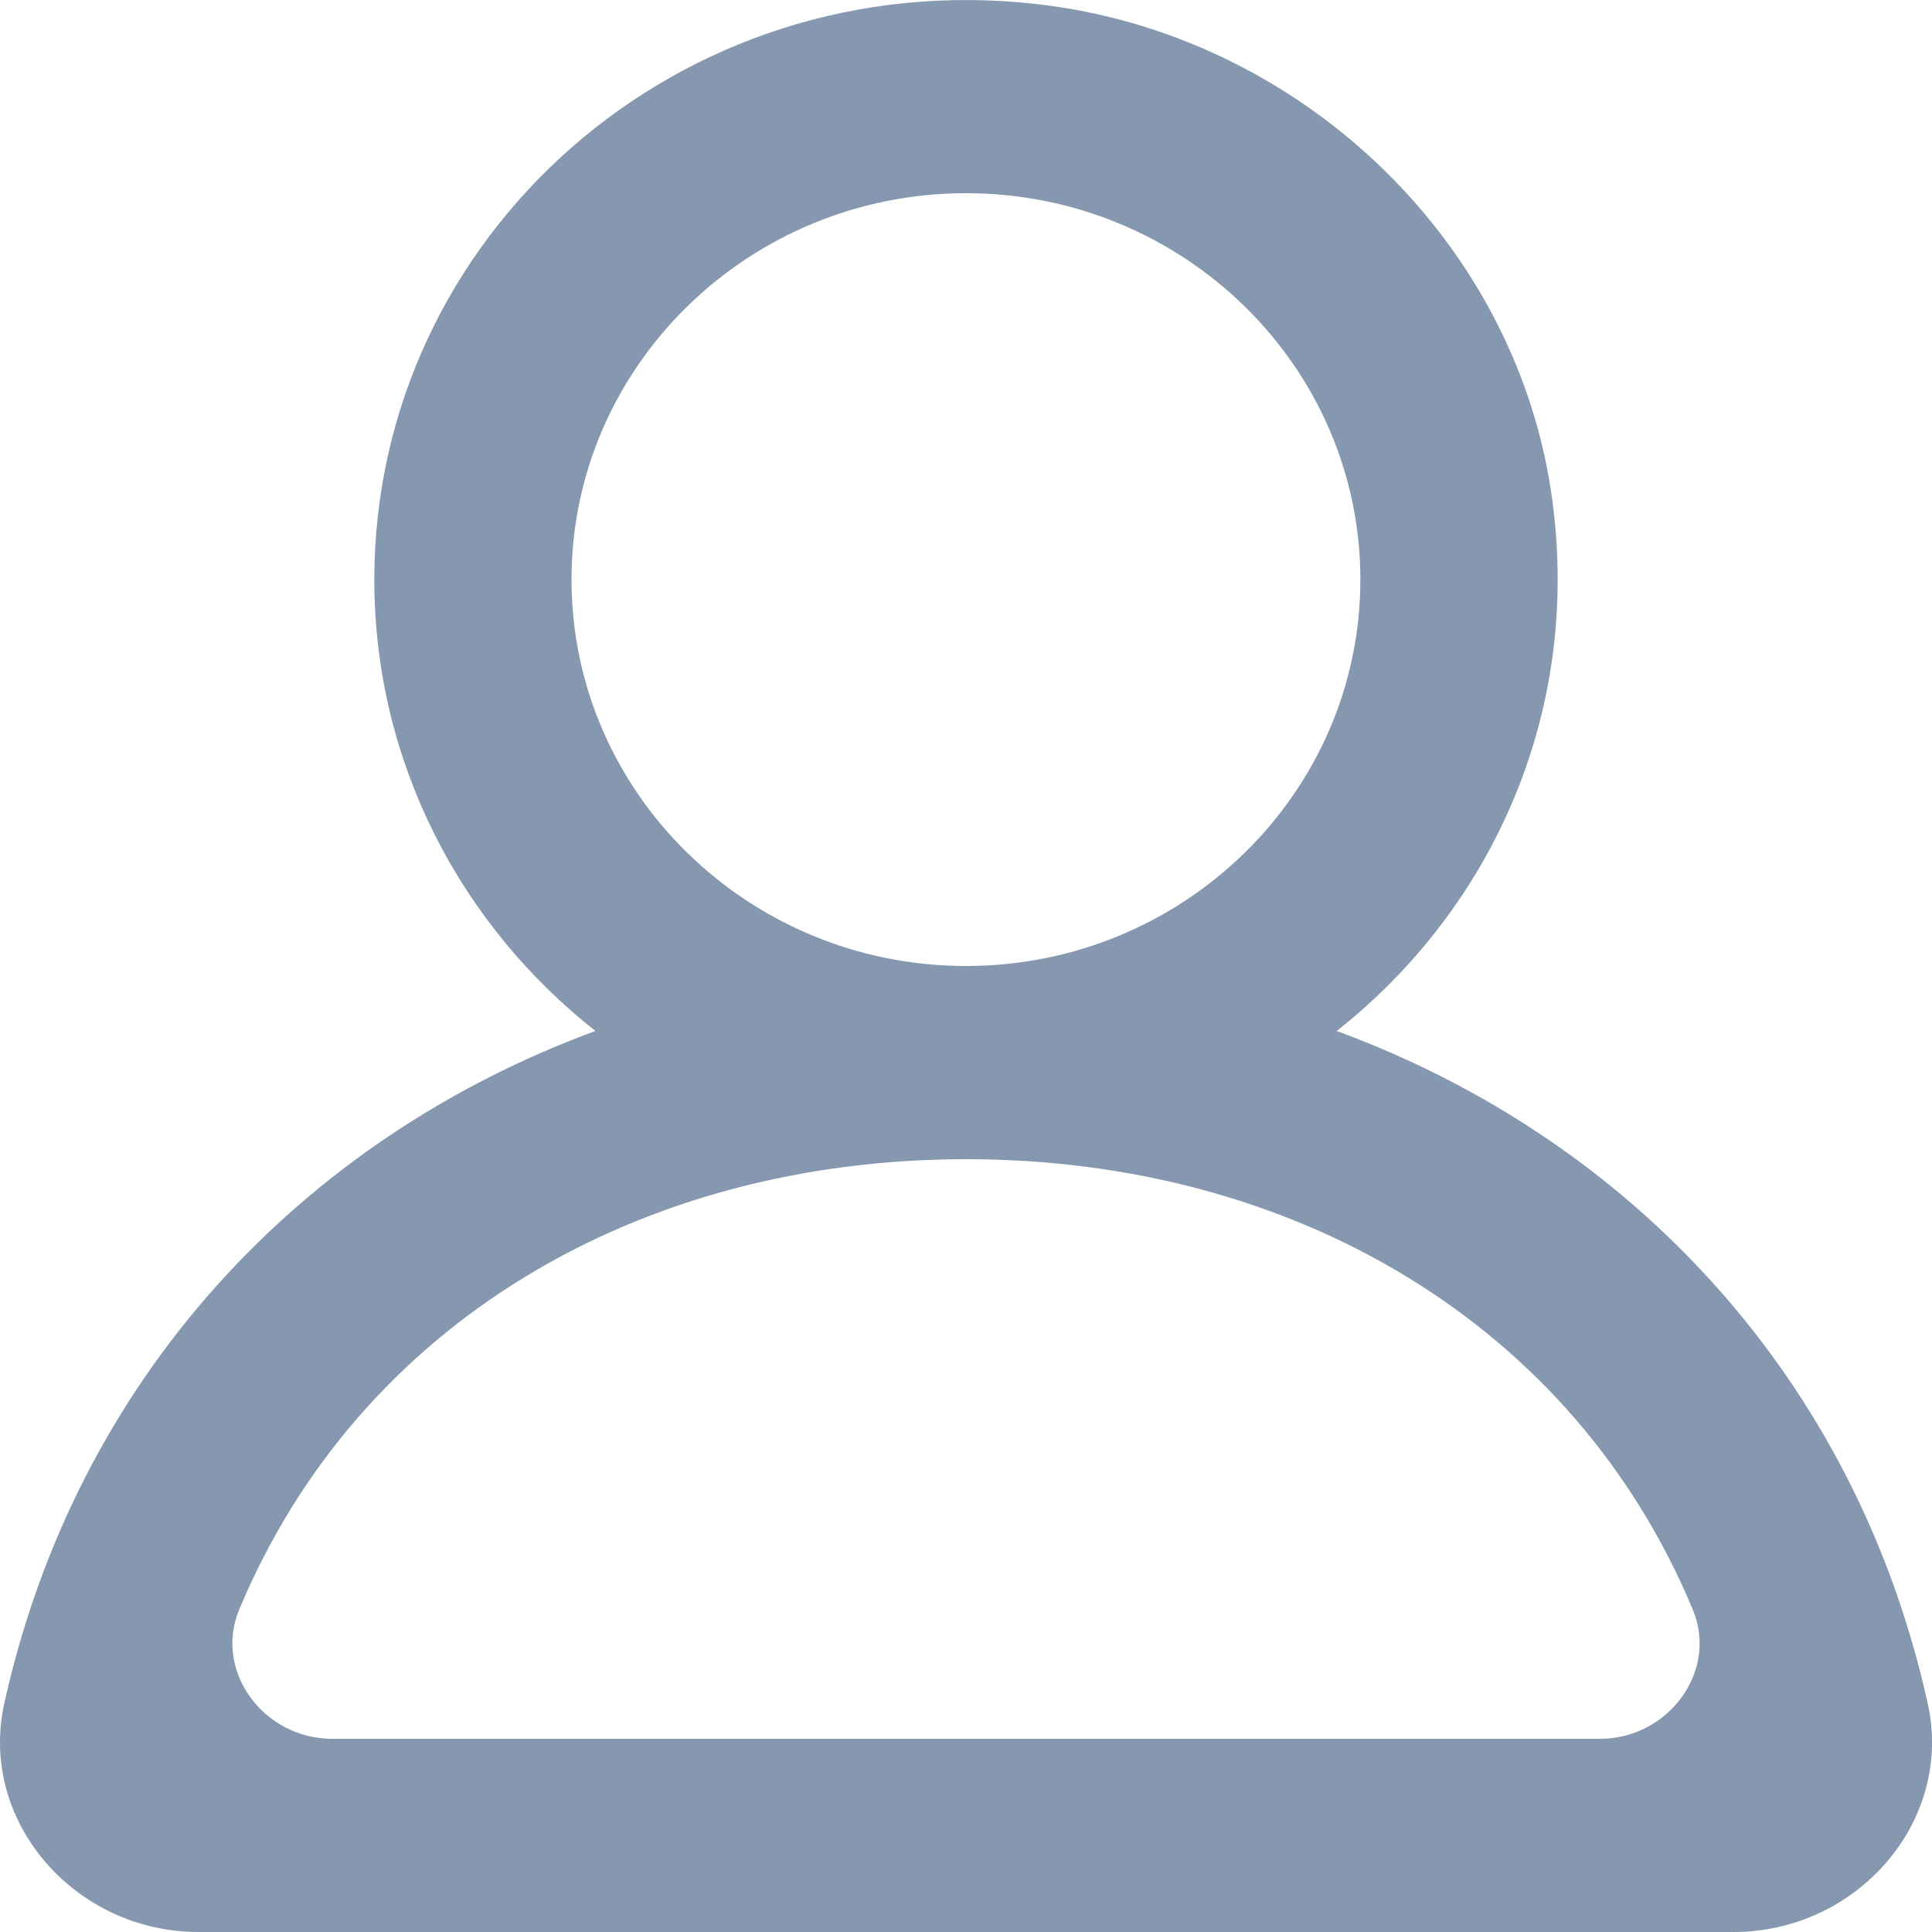 <?xml version="1.0" encoding="UTF-8"?>
<svg width="16px" height="16px" viewBox="0 0 16 16" version="1.1" xmlns="http://www.w3.org/2000/svg" xmlns:xlink="http://www.w3.org/1999/xlink">
    <!-- Generator: sketchtool 59 (101010) - https://sketch.com -->
    <title>4C387F8E-B579-4FC7-95D8-507565550BC7@1x</title>
    <desc>Created with sketchtool.</desc>
    <defs>
        <path d="M13.25,14.4 L2.751,14.4 C2.185,14.4 1.768,13.842 1.981,13.33 C2.97,10.958 5.294,9.6 8,9.6 C10.707,9.6 13.03,10.958 14.019,13.33 C14.232,13.842 13.815,14.4 13.25,14.4 M4.733,4.8 C4.733,3.035 6.199,1.6 8,1.6 C9.801,1.6 11.266,3.035 11.266,4.8 C11.266,6.565 9.801,8 8,8 C6.199,8 4.733,6.565 4.733,4.8 M15.965,14.109 C15.371,11.422 13.514,9.438 11.07,8.538 C12.365,7.517 13.12,5.865 12.843,4.056 C12.521,1.958 10.739,0.278 8.588,0.034 C5.619,-0.305 3.1,1.959 3.1,4.8 C3.1,6.312 3.815,7.659 4.931,8.538 C2.486,9.438 0.63,11.422 0.035,14.109 C-0.18,15.086 0.623,16 1.643,16 L14.357,16 C15.377,16 16.181,15.086 15.965,14.109" id="path-1"></path>
    </defs>
    <g id="Desktop-HD-1920px" stroke="none" stroke-width="1" fill="none" fill-rule="evenodd">
        <g id="03-Products&amp;Services" transform="translate(-1207, -52)">
            <g id="Header">
                <g id="Open-Account-Button">
                    <g transform="translate(1179, 32)">
                        <g id="Icons/ArrowRight" transform="translate(28, 20)">
                            <mask id="mask-2" fill="white">
                                <use xlink:href="#path-1"></use>
                            </mask>
                            <use id="User" fill="#8598AF" xlink:href="#path-1"></use>
                        </g>
                    </g>
                </g>
            </g>
        </g>
    </g>
</svg>